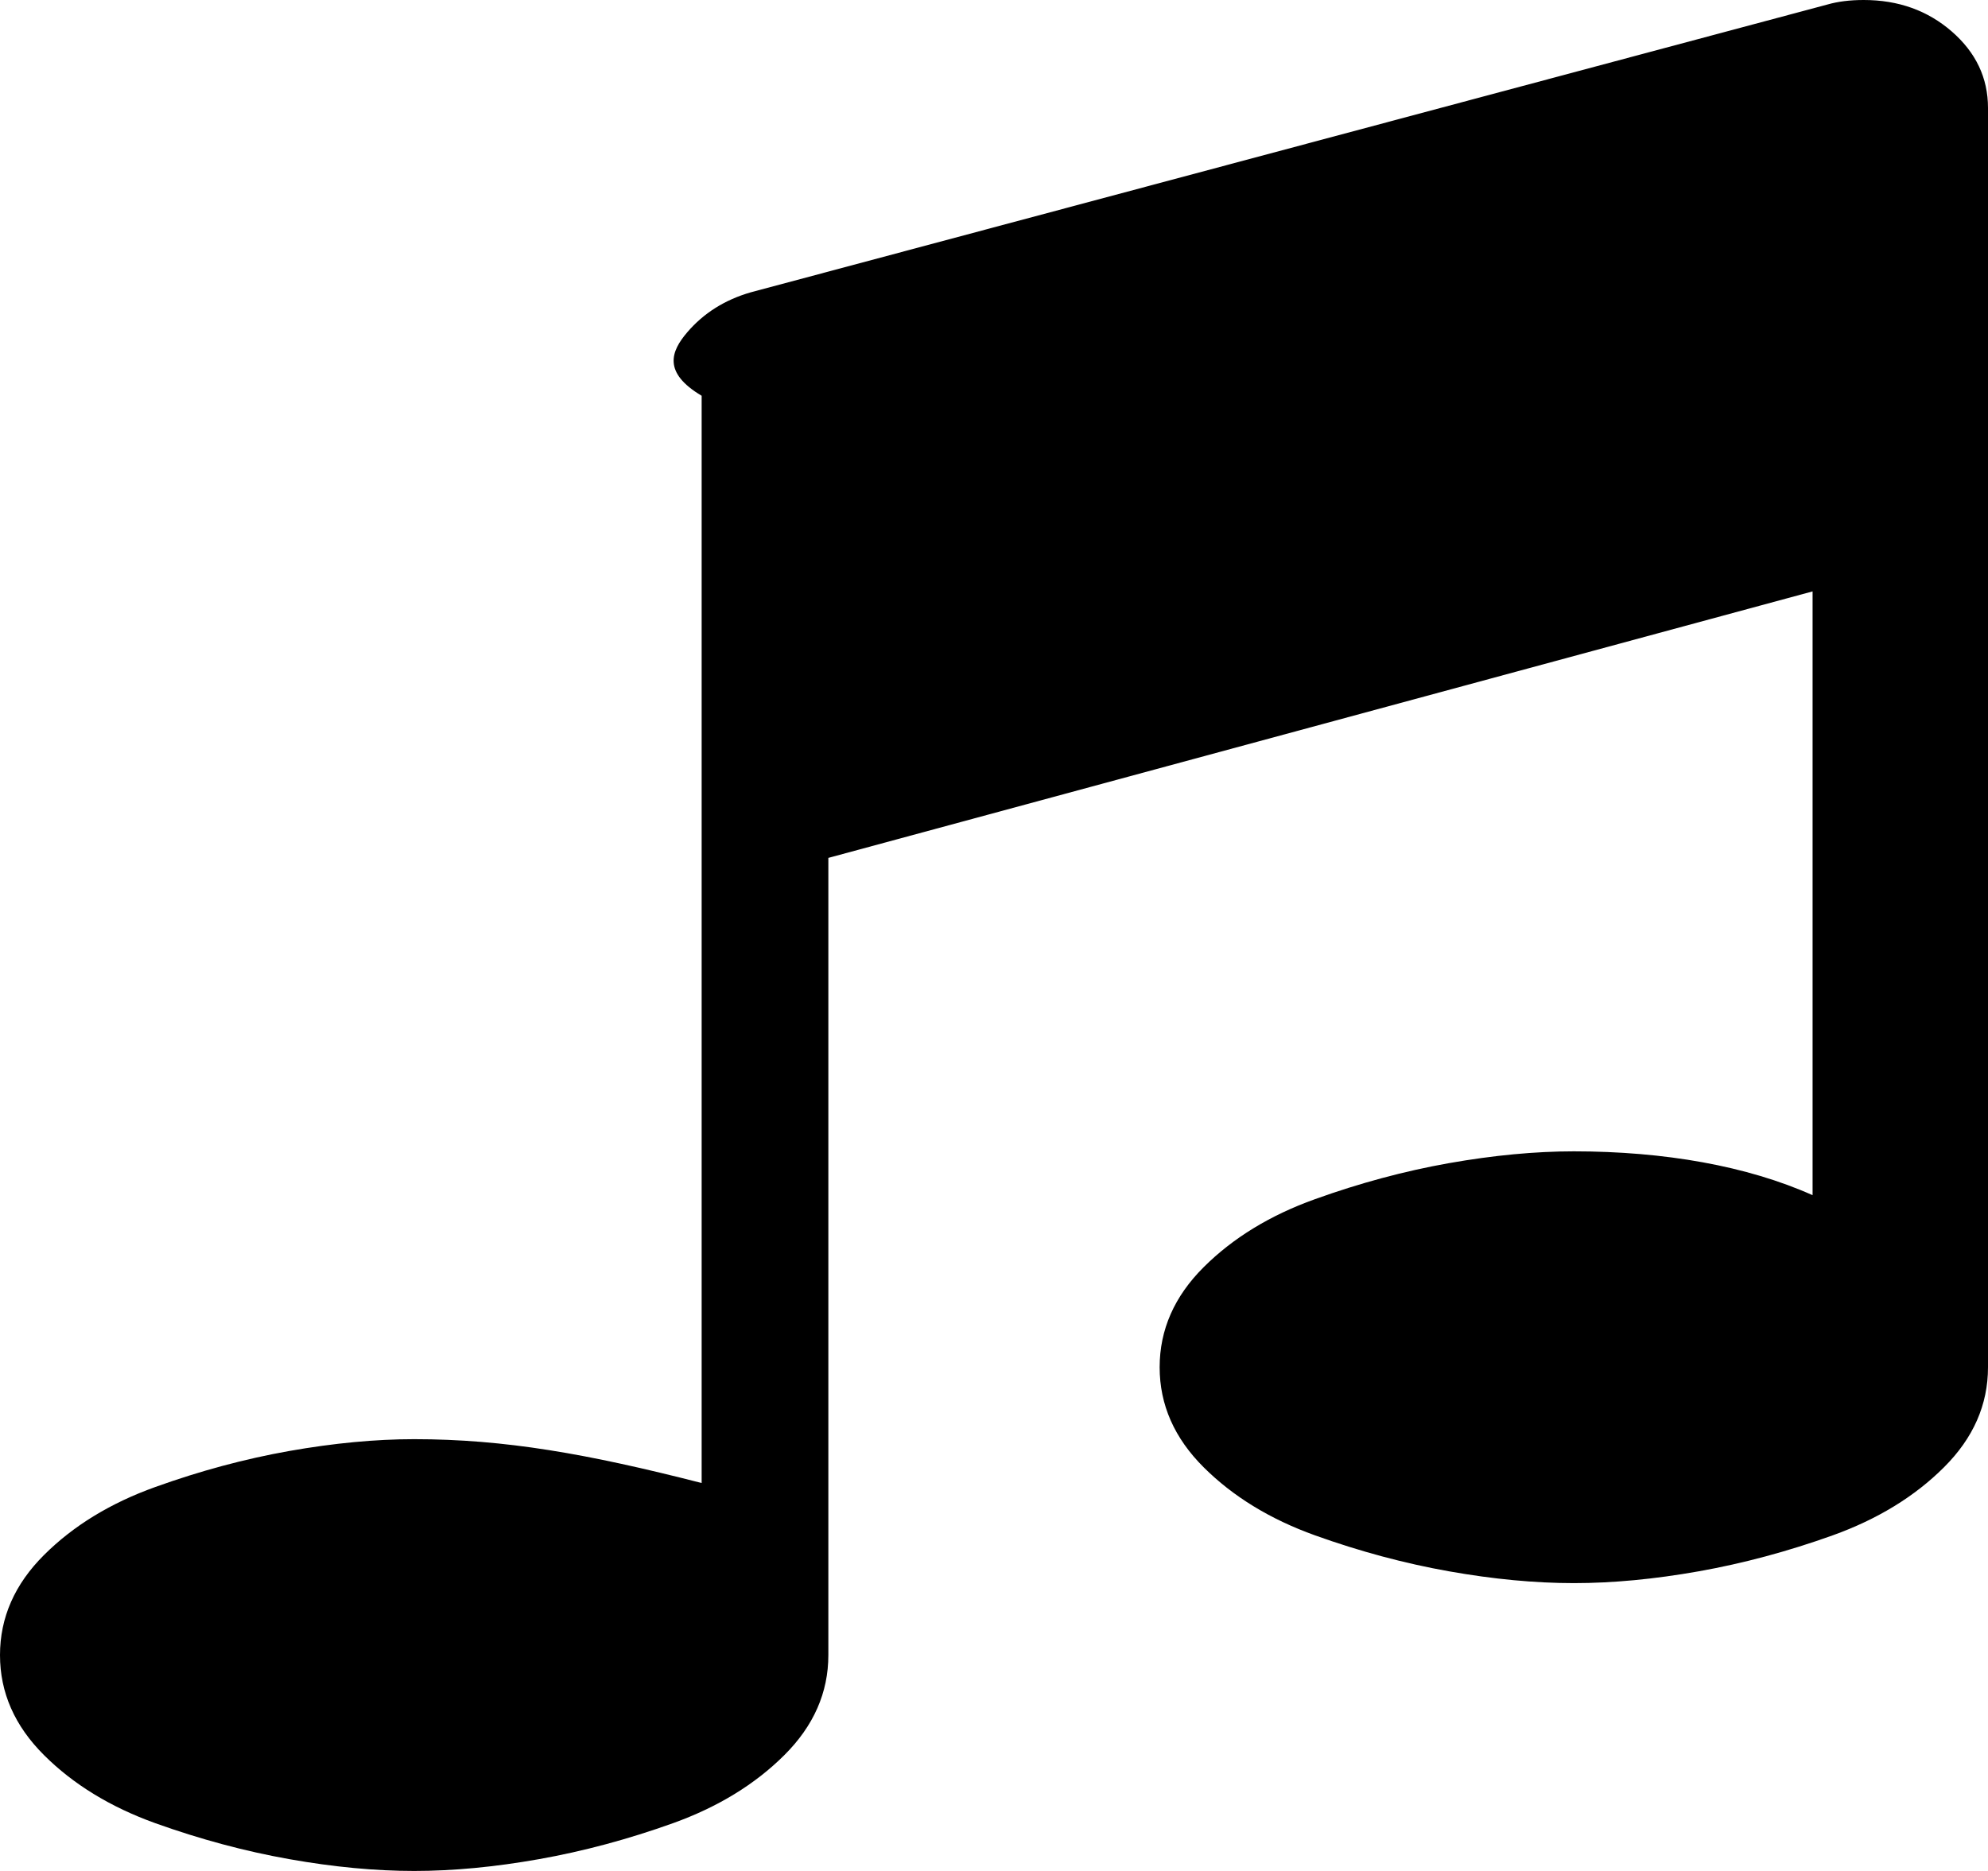 ﻿<?xml version="1.0" encoding="utf-8"?>
<svg version="1.1" xmlns:xlink="http://www.w3.org/1999/xlink" width="34px" height="32px" xmlns="http://www.w3.org/2000/svg">
  <g transform="matrix(1 0 0 1 -425 -272 )">
    <path d="M 33.38 0.538  C 33.793 0.897  34 1.333  34 1.846  L 34 23.385  C 34 24.026  33.749 24.596  33.247 25.096  C 32.746 25.596  32.111 25.984  31.344 26.26  C 30.576 26.535  29.813 26.74  29.053 26.875  C 28.293 27.01  27.581 27.077  26.917 27.077  C 26.253 27.077  25.541 27.01  24.781 26.875  C 24.021 26.74  23.257 26.535  22.49 26.26  C 21.722 25.984  21.088 25.596  20.586 25.096  C 20.084 24.596  19.833 24.026  19.833 23.385  C 19.833 22.744  20.084 22.173  20.586 21.673  C 21.088 21.173  21.722 20.785  22.49 20.51  C 23.257 20.234  24.021 20.029  24.781 19.894  C 25.541 19.76  26.253 19.692  26.917 19.692  C 28.466 19.692  29.883 19.942  31 20.442  L 31 10.115  L 14.167 14.673  L 14.167 28.308  C 14.167 28.949  13.916 29.519  13.414 30.019  C 12.912 30.519  12.278 30.907  11.51 31.183  C 10.743 31.458  9.979 31.663  9.219 31.798  C 8.459 31.933  7.747 32  7.083 32  C 6.419 32  5.707 31.933  4.947 31.798  C 4.187 31.663  3.424 31.458  2.656 31.183  C 1.889 30.907  1.254 30.519  0.753 30.019  C 0.251 29.519  0 28.949  0 28.308  C 0 27.667  0.251 27.096  0.753 26.596  C 1.254 26.096  1.889 25.708  2.656 25.433  C 3.424 25.157  4.187 24.952  4.947 24.817  C 5.707 24.683  6.419 24.615  7.083 24.615  C 8.633 24.615  10.049 24.865  12 25.365  L 12 6.769  C 11.333 6.372  11.474 6.01  11.754 5.683  C 12.034 5.356  12.396 5.128  12.839 5  L 31.255 0.077  C 31.432 0.026  31.639 0  31.875 0  C 32.465 0  32.967 0.179  33.38 0.538  Z " fill-rule="nonzero" fill="#000000" stroke="none" transform="matrix(1 0 0 1 425 272 )" />
  </g>
</svg>